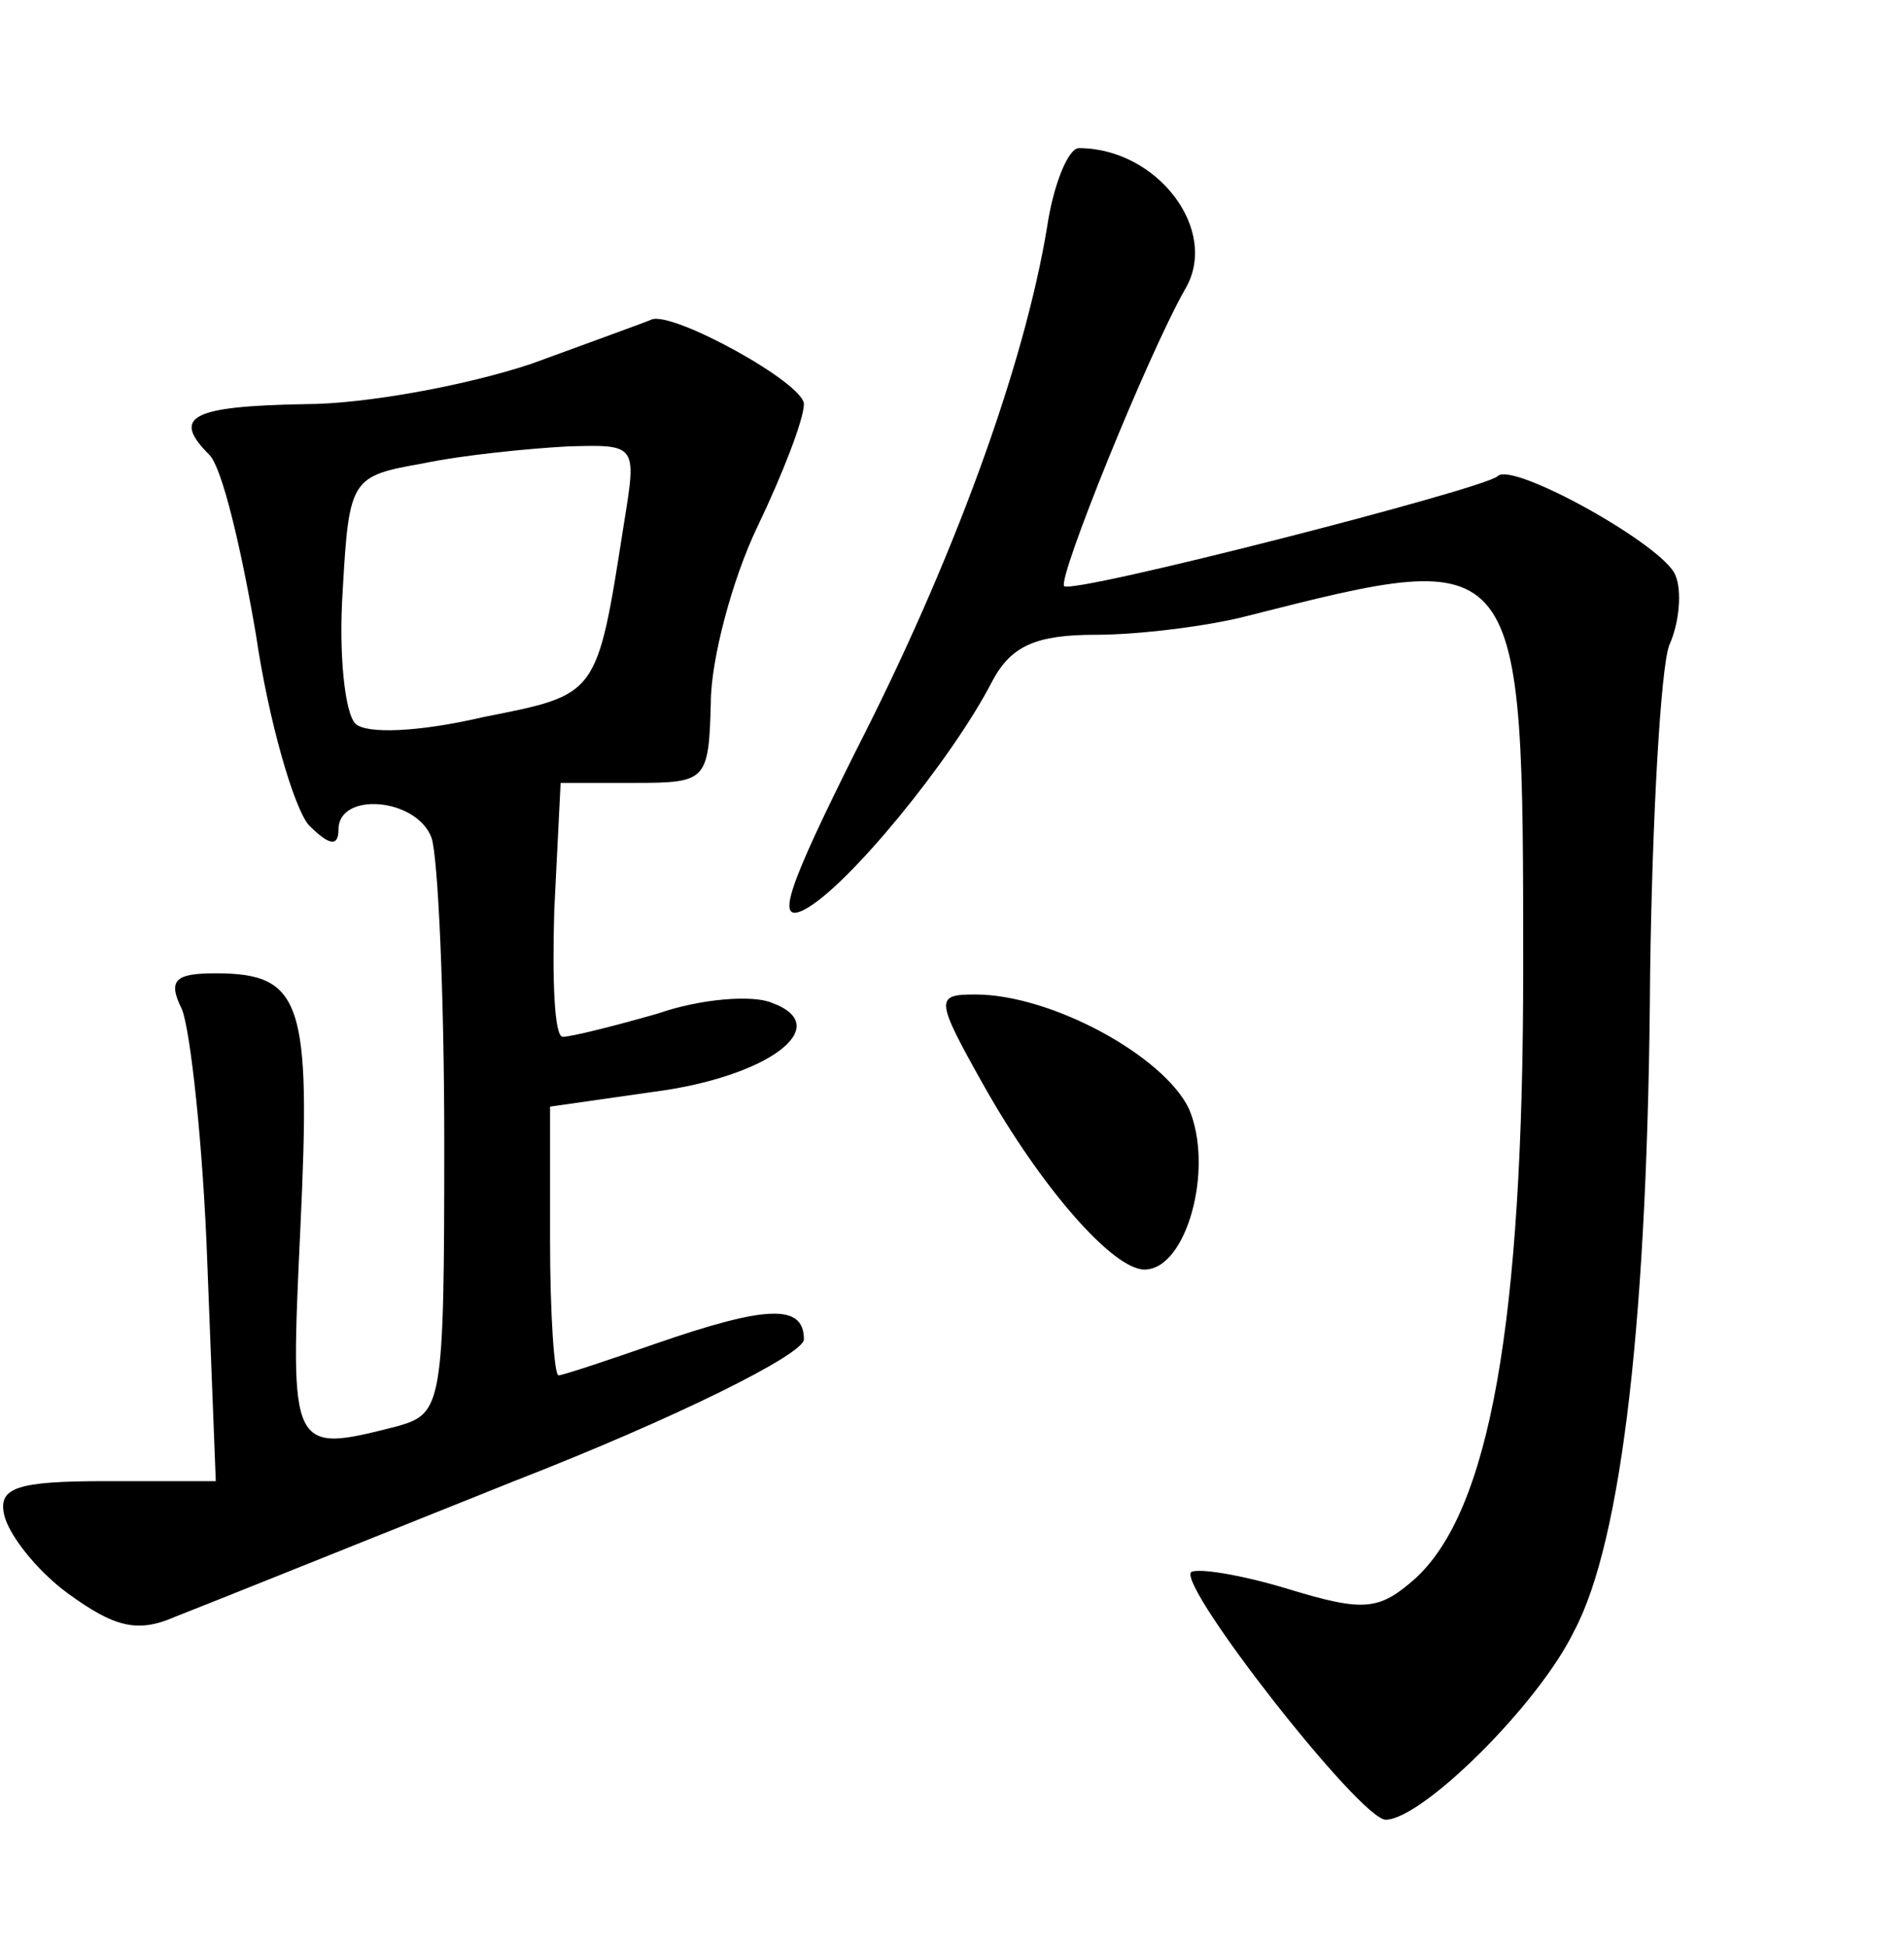 <?xml version="1.0" standalone="no"?>
<!DOCTYPE svg PUBLIC "-//W3C//DTD SVG 20010904//EN"
 "http://www.w3.org/TR/2001/REC-SVG-20010904/DTD/svg10.dtd">
<svg version="1.0" xmlns="http://www.w3.org/2000/svg"
 width="90pt" height="92pt" viewBox="0 0 90 92"
 preserveAspectRatio="xMidYMid meet">
<g transform="translate(0,92) scale(0.1,-0.1)"
fill="#000000" stroke="none">
<path d="M495 813 c-11 -67 -45 -159 -90 -247 -32 -64 -39 -83 -25 -76 20 10
70 71 89 108 9 17 21 22 49 22 20 0 53 4 72 9 130 33 130 33 130 -167 0 -168
-16 -256 -51 -288 -17 -15 -24 -16 -60 -5 -23 7 -43 10 -46 8 -6 -7 80 -117
92 -117 17 0 72 54 89 89 23 43 35 151 36 311 1 74 5 144 9 155 5 11 6 26 3
33 -5 14 -77 54 -84 47 -6 -6 -201 -56 -205 -52 -3 4 39 108 57 140 17 28 -13
67 -50 67 -5 0 -12 -17 -15 -37z"/>
<path d="M251 748 c-30 -10 -78 -19 -107 -19 -54 -1 -63 -6 -45 -24 6 -6 15
-44 22 -85 6 -41 18 -82 25 -90 10 -10 14 -10 14 -2 0 18 37 15 44 -4 3 -9 6
-73 6 -144 0 -124 -1 -128 -22 -134 -51 -13 -51 -13 -46 94 5 106 1 120 -40
120 -19 0 -23 -3 -16 -17 4 -10 10 -64 12 -120 l4 -103 -52 0 c-42 0 -51 -3
-48 -16 2 -9 15 -26 30 -37 22 -16 33 -19 51 -11 13 5 85 34 160 64 77 30 137
60 137 67 0 17 -18 16 -70 -2 -23 -8 -44 -15 -46 -15 -2 0 -4 29 -4 64 l0 63
49 7 c54 7 86 31 56 42 -9 4 -34 2 -54 -5 -21 -6 -41 -11 -45 -11 -4 0 -5 27
-4 60 l3 60 35 0 c34 0 35 1 36 38 0 20 10 58 22 83 12 25 22 51 22 58 0 10
-62 44 -72 40 -2 -1 -27 -10 -57 -21z m44 -75 c-13 -83 -12 -81 -67 -92 -30
-7 -55 -8 -60 -3 -5 5 -8 33 -6 63 3 53 4 54 38 60 19 4 50 7 68 8 33 1 33 1
27 -36z"/>
<path d="M465 407 c27 -48 61 -87 76 -87 20 0 33 48 21 76 -12 25 -65 54 -101
54 -19 0 -19 -2 4 -43z"/>
</g>
</svg>
